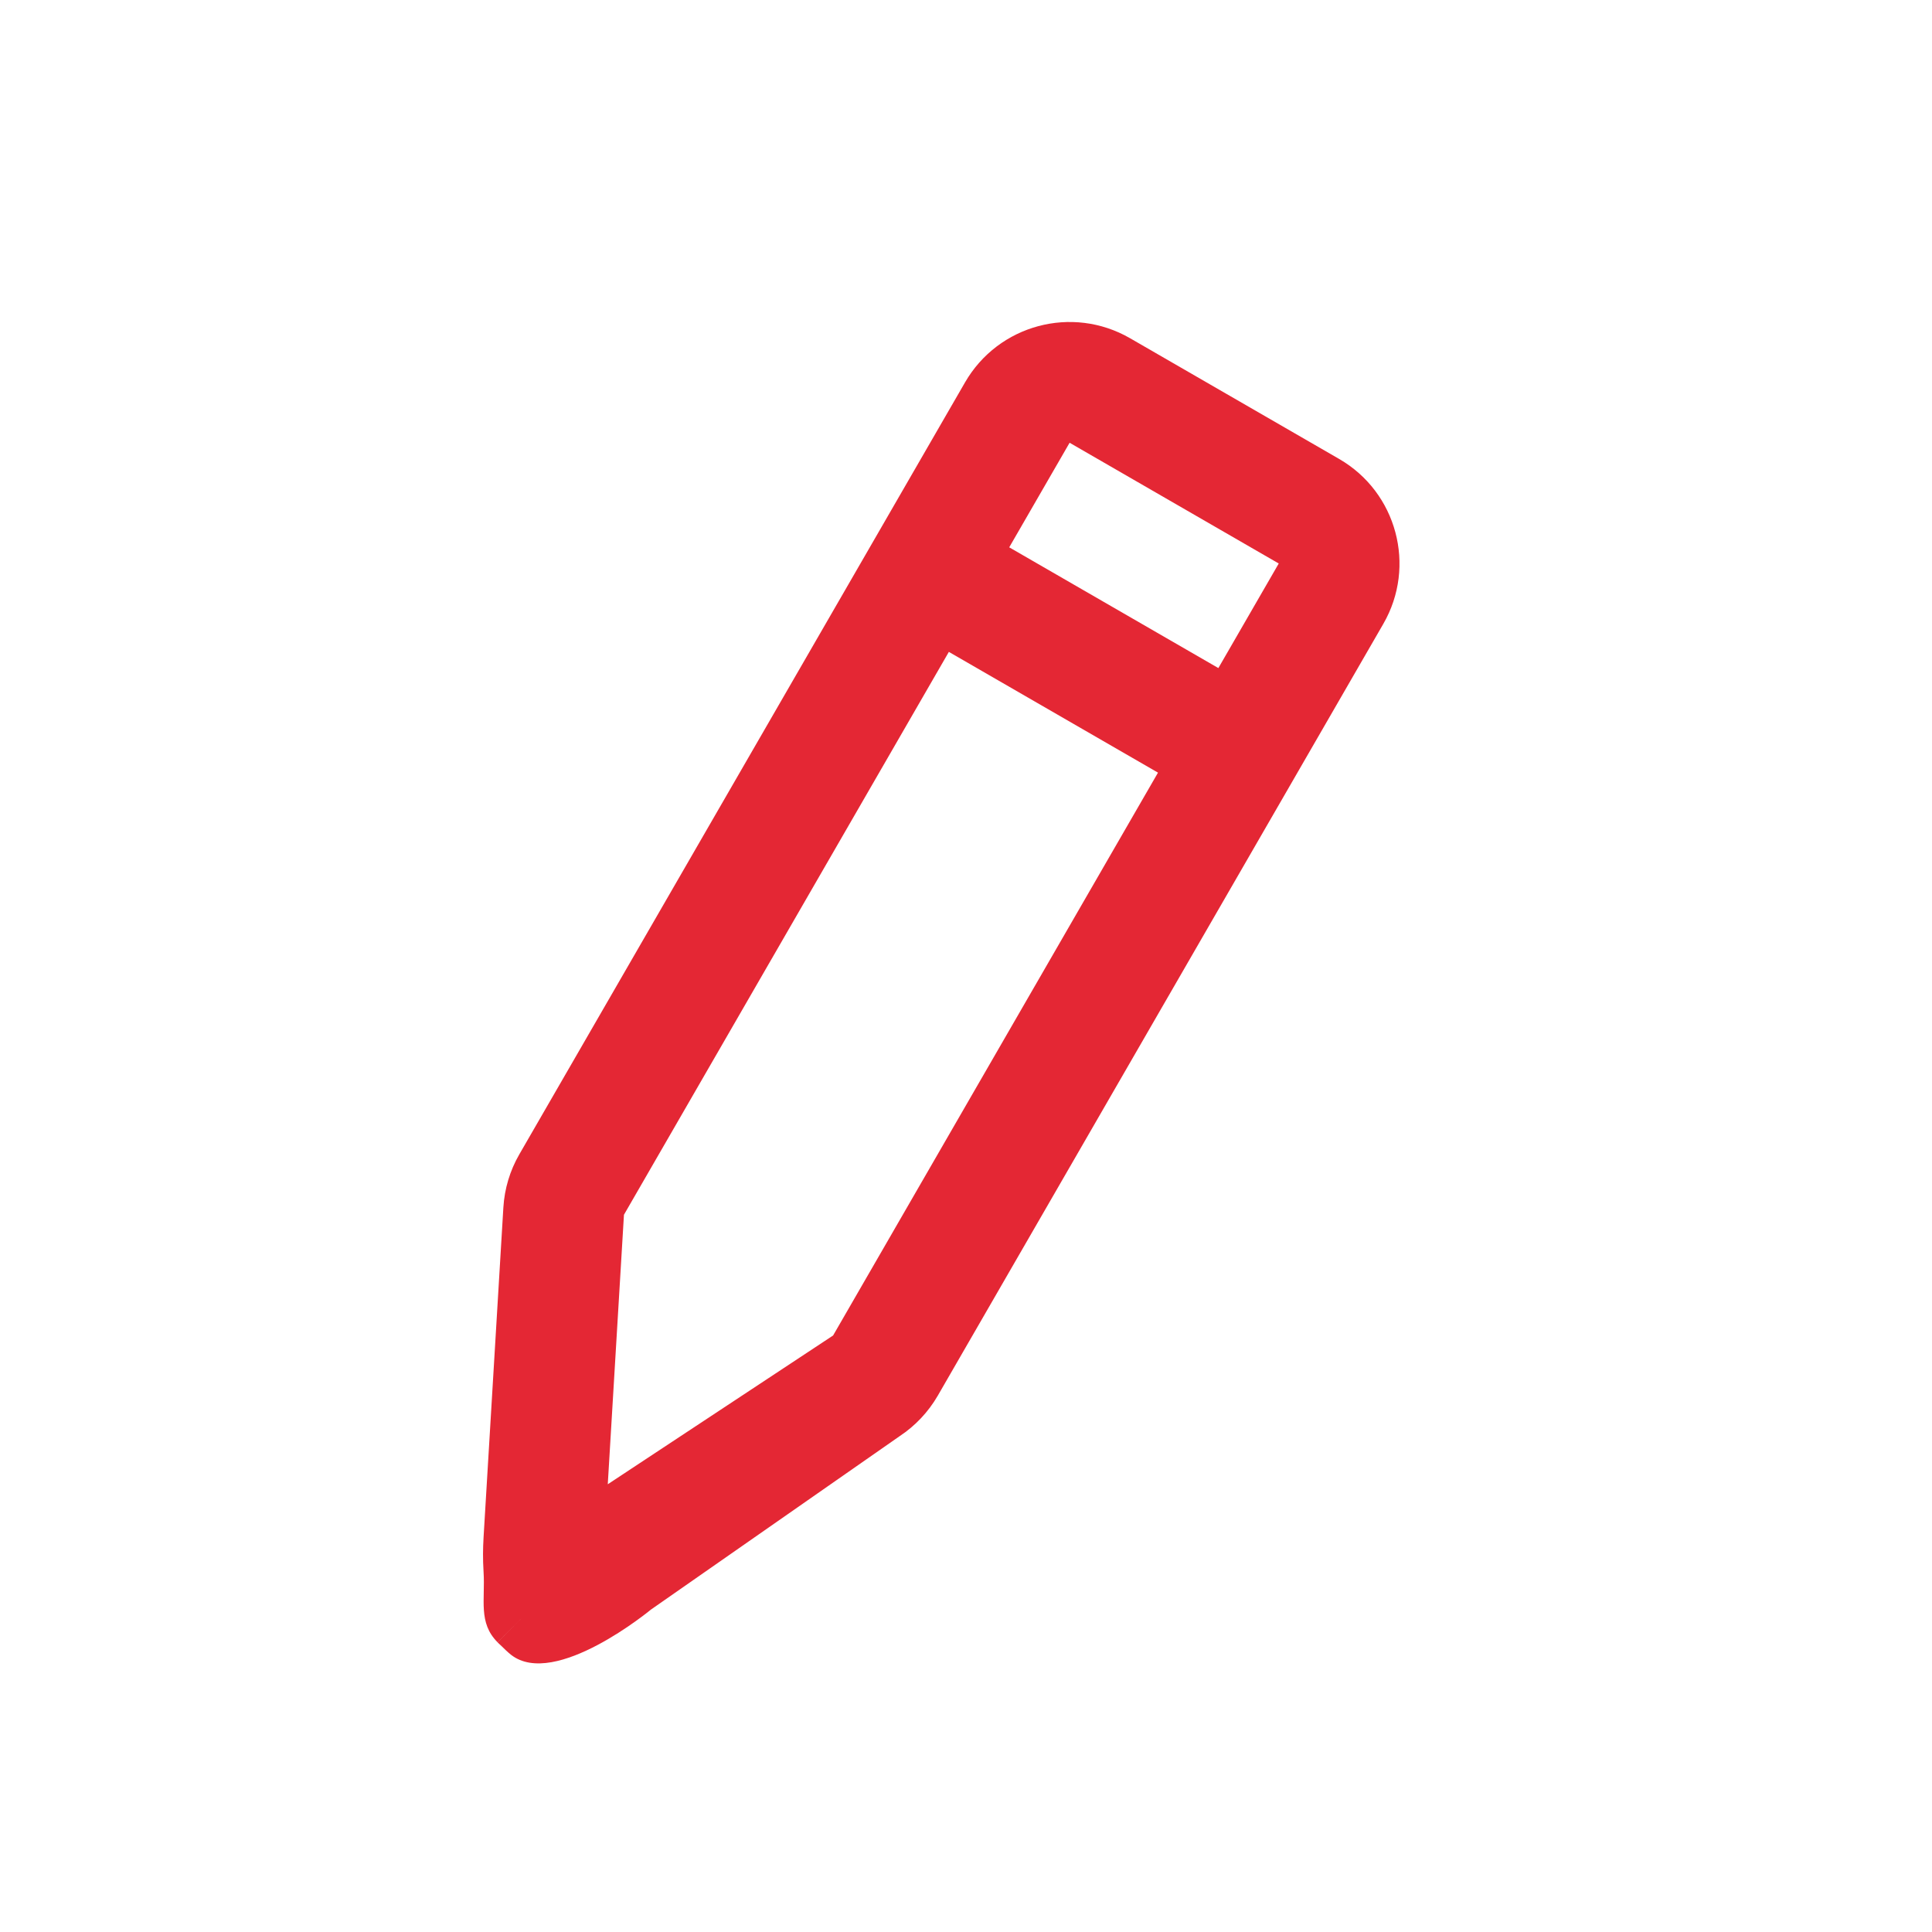 <svg width="24" height="24" viewBox="0 0 24 24" fill="none" xmlns="http://www.w3.org/2000/svg">
<path fill-rule="evenodd" clip-rule="evenodd" d="M14.037 4.201C13.319 3.787 12.402 4.033 11.988 4.75L6.451 14.34C6.335 14.541 6.267 14.767 6.253 15L6.007 19.097C5.999 19.242 5.997 19.359 6.007 19.527C6.029 19.874 5.938 20.158 6.181 20.401L6.491 20.09C6.181 20.401 6.182 20.402 6.182 20.402L6.183 20.403L6.186 20.407L6.197 20.417C6.205 20.425 6.216 20.436 6.231 20.449C6.259 20.476 6.3 20.518 6.349 20.557C6.894 20.982 8.086 19.995 8.086 19.995L11.175 17.841C11.369 17.713 11.531 17.541 11.648 17.34L17.184 7.75C17.598 7.033 17.352 6.115 16.635 5.701L14.037 4.201ZM13.287 5.5L15.885 7L15.135 8.299L12.537 6.799L13.287 5.5ZM11.787 8.098L14.385 9.598L10.349 16.59L7.55 18.438L7.751 15.09L11.787 8.098Z" fill="#E42734"/>
</svg>

